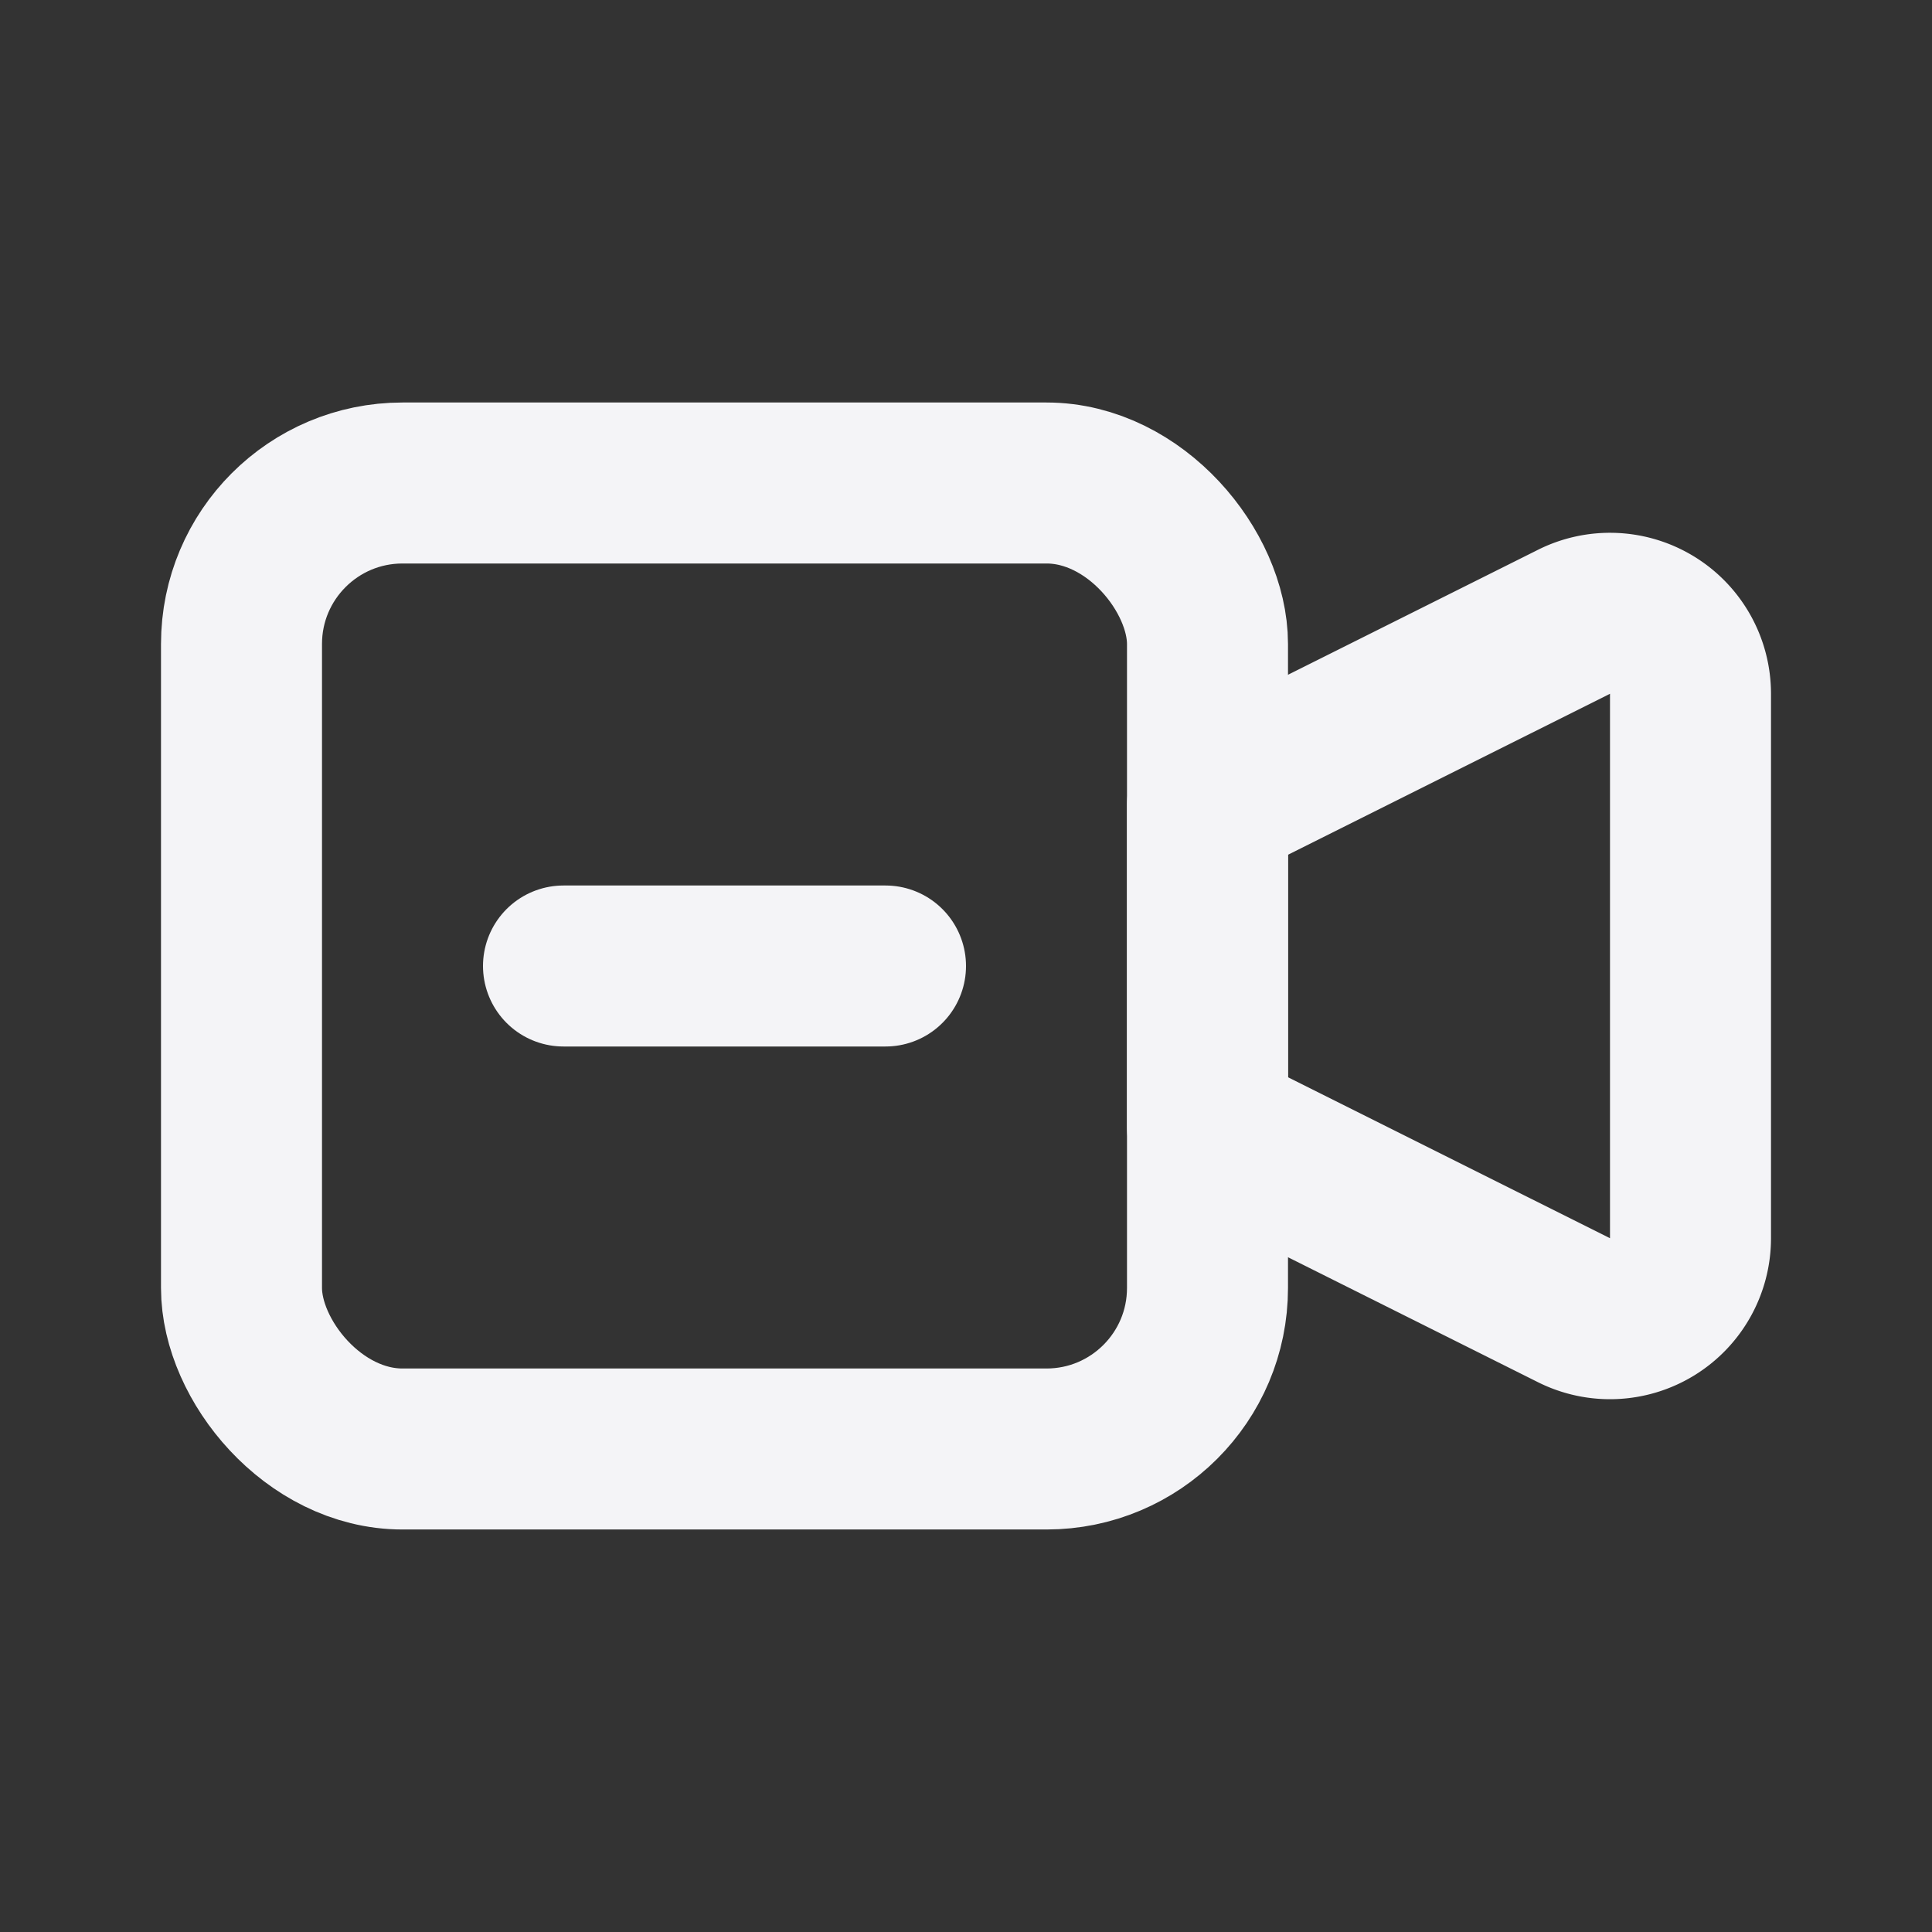 <svg fill="none" height="24" stroke="#f4f4f7" stroke-linecap="round" stroke-linejoin="round" stroke-width="2" width="24" xmlns="http://www.w3.org/2000/svg"><rect width="100%" height="100%" fill="#333333" stroke="none"/><path d="m0 0h24v24h-24z" stroke="none"/><path d="m15 10 4.553-2.276a1 1 0 0 1 1.447.894v6.764a1 1 0 0 1 -1.447.894l-4.553-2.276z"/><rect height="12" rx="2" width="12" x="3" y="6"/><path d="m7 12h4"/></svg>